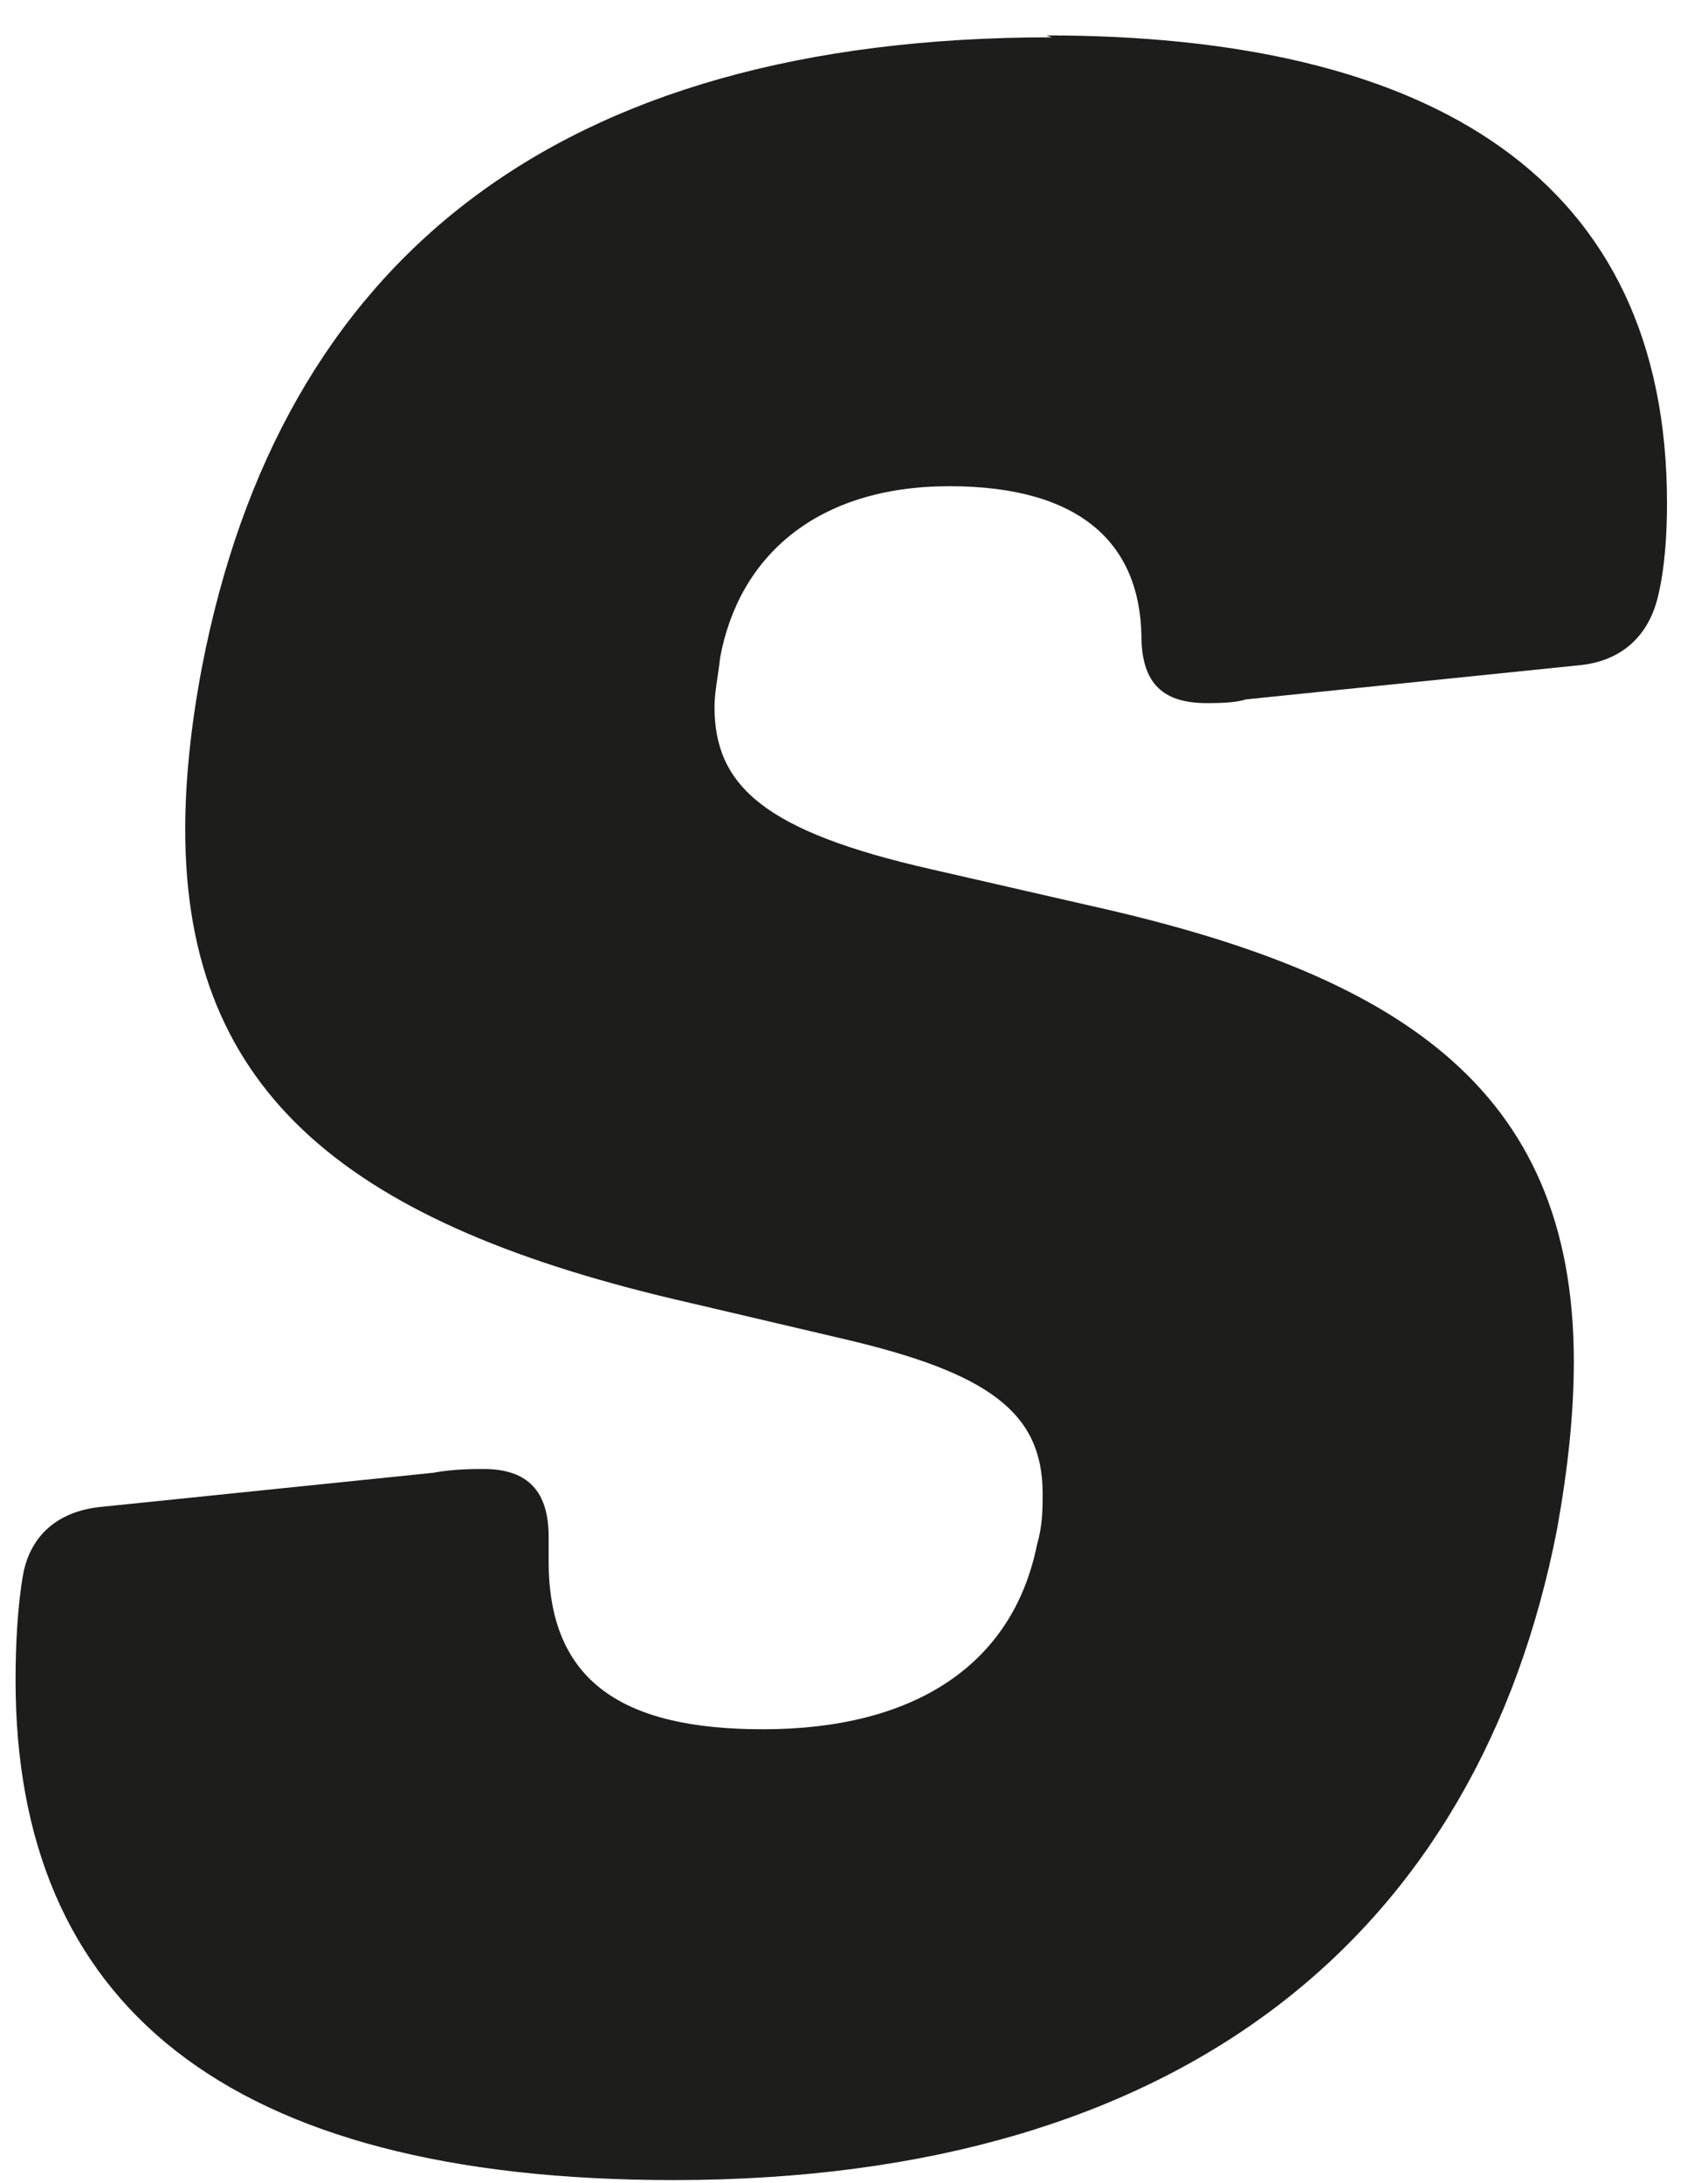 <svg width="18" height="23" viewBox="0 0 18 23" fill="none" xmlns="http://www.w3.org/2000/svg">
<path d="M11.086 0.393C5.841 0.393 2.953 2.758 2.128 7.03C2.011 7.646 1.952 8.222 1.952 8.739C1.952 11.54 3.7 12.912 7.275 13.726L8.886 14.104C10.418 14.461 10.988 14.879 10.988 15.733C10.988 15.892 10.988 16.071 10.929 16.27C10.674 17.541 9.632 18.217 8.041 18.217C6.568 18.217 5.782 17.72 5.782 16.449V16.19C5.782 15.713 5.566 15.475 5.095 15.475C4.996 15.475 4.78 15.475 4.564 15.515L1.087 15.872C0.616 15.912 0.321 16.17 0.243 16.588C0.184 16.925 0.164 17.343 0.164 17.7C0.164 21.098 2.364 22.966 7.098 22.966C12.5 22.966 15.584 20.343 16.409 16.111C16.527 15.455 16.586 14.879 16.586 14.342C16.586 11.421 14.681 10.249 11.459 9.534L9.809 9.156C8.061 8.759 7.53 8.282 7.53 7.447C7.53 7.288 7.57 7.109 7.589 6.93C7.786 5.857 8.611 5.122 10.006 5.122C11.4 5.122 12.009 5.738 12.029 6.692C12.029 7.169 12.225 7.407 12.716 7.407C12.815 7.407 13.011 7.407 13.129 7.368L16.625 7.01C17.097 6.97 17.372 6.692 17.47 6.295C17.549 5.977 17.568 5.599 17.568 5.301C17.568 1.883 15.093 0.373 11.027 0.373L11.086 0.393Z" fill="#1D1D1B"/>
</svg>
